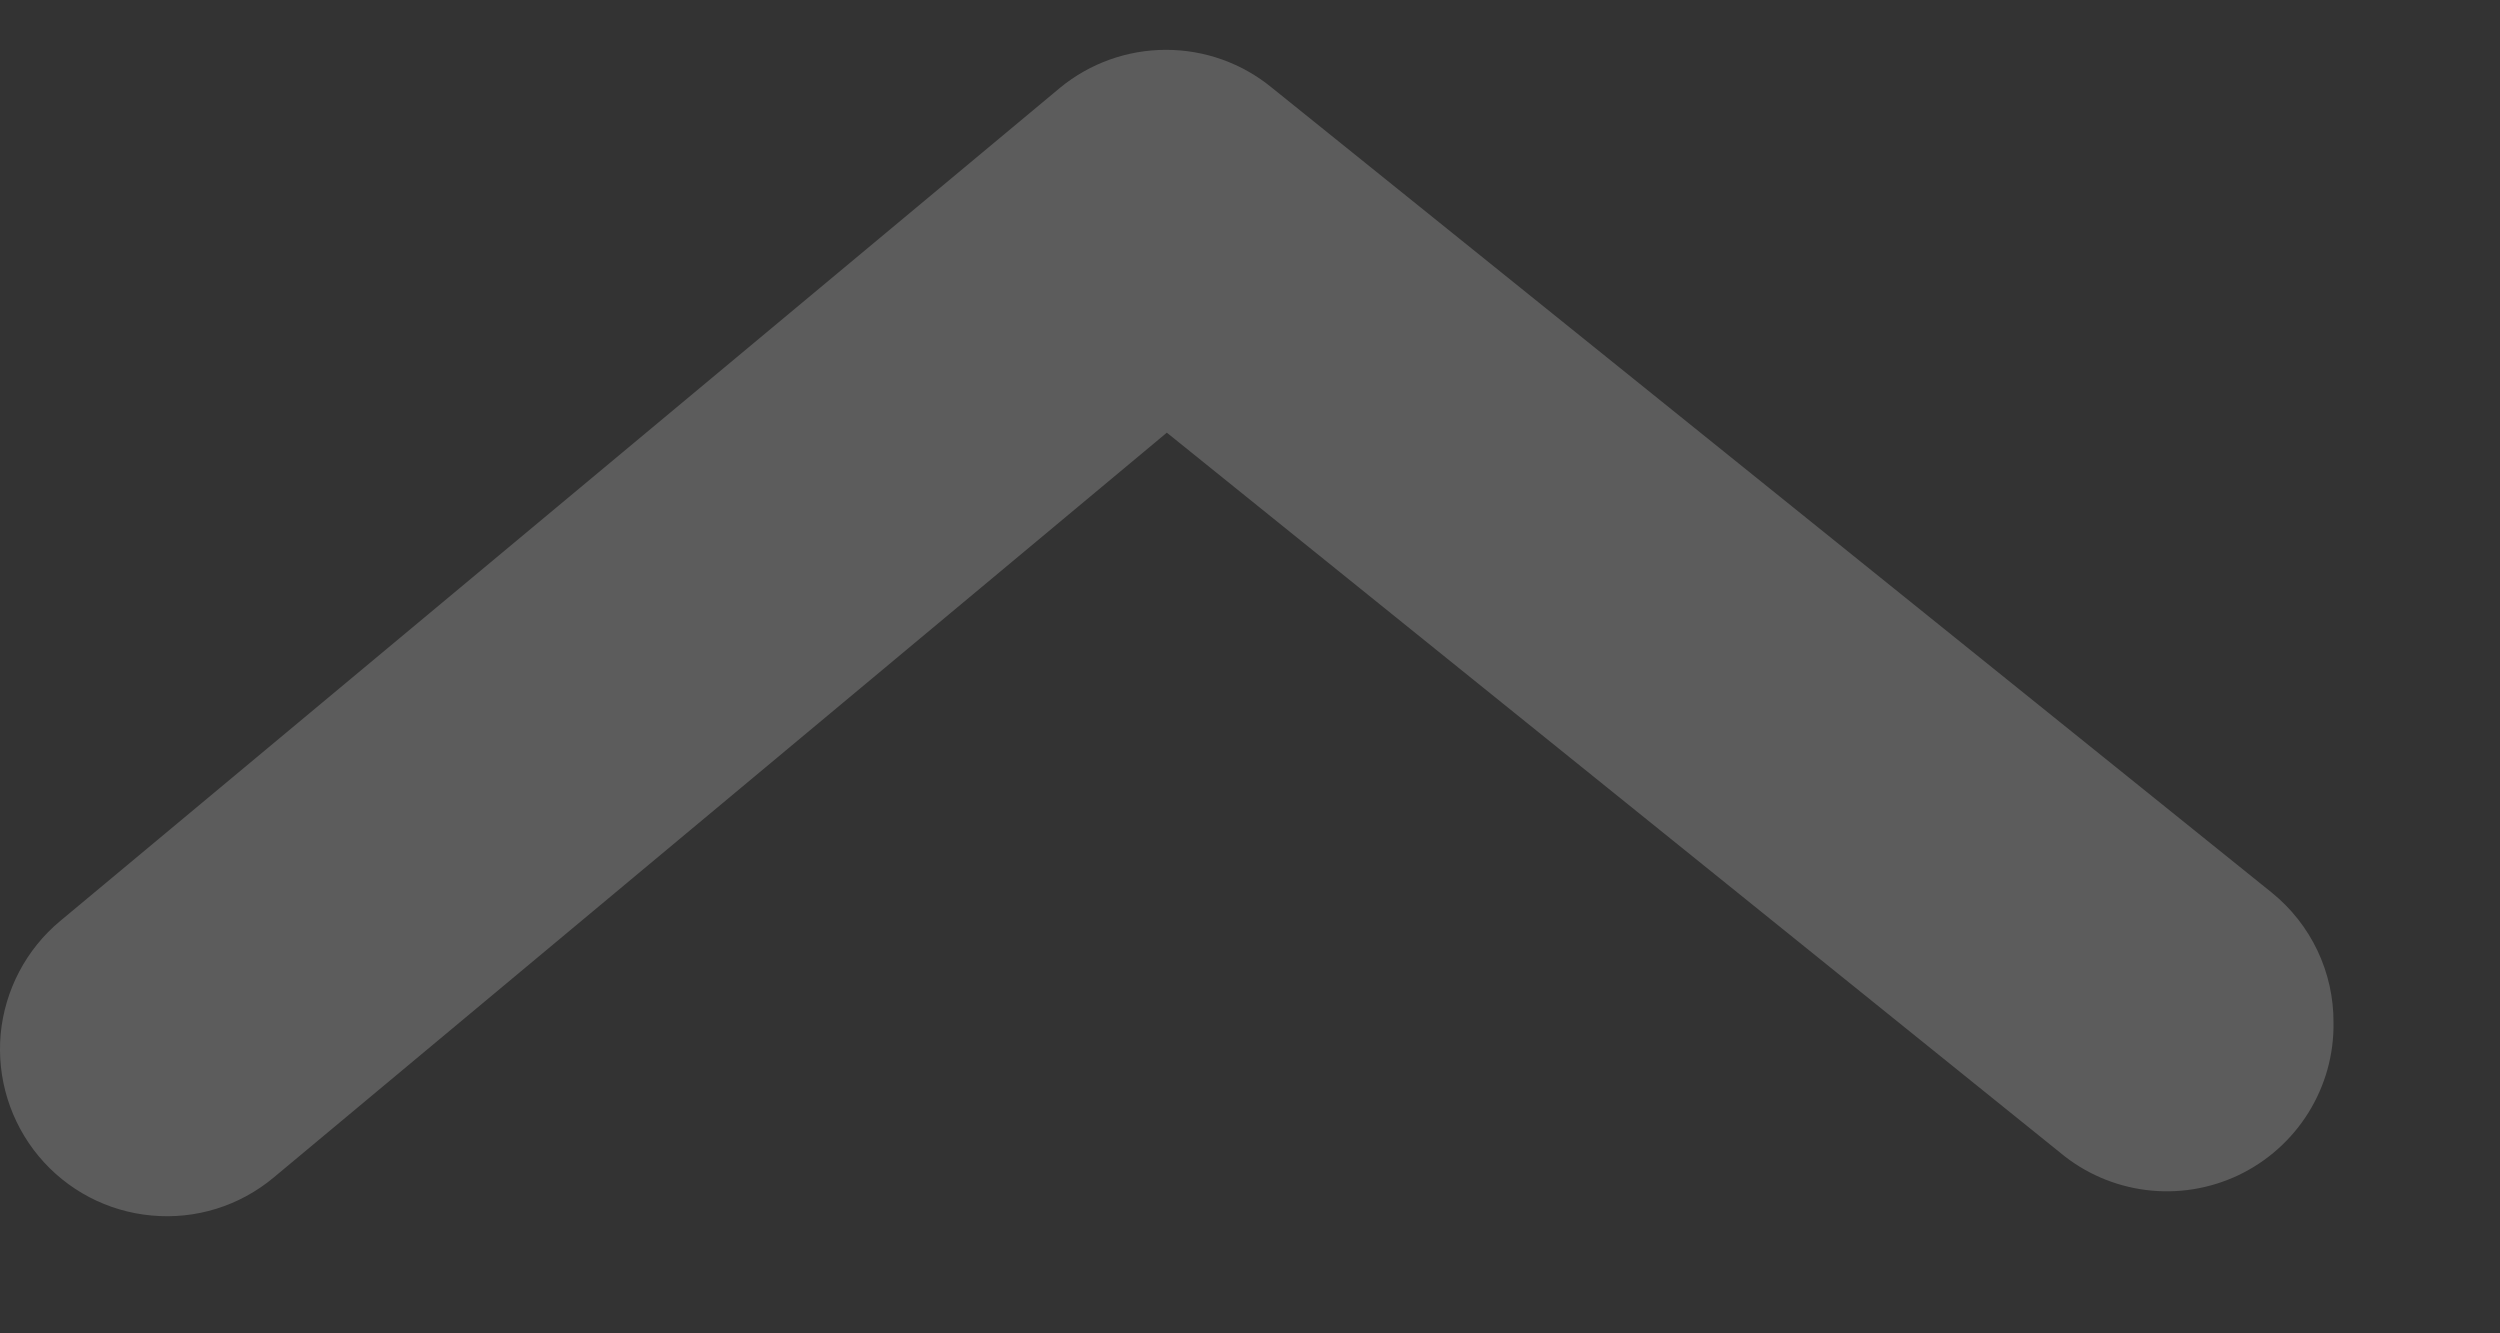 <svg width="15" height="8" viewBox="0 0 15 8" fill="none" xmlns="http://www.w3.org/2000/svg">
<rect x="0" y="0" width="15" height="8" fill="#333333" stroke="none"/>
<path d="M14.001 6.136C14.002 5.987 13.969 5.839 13.905 5.704C13.841 5.569 13.747 5.45 13.631 5.356L7.631 0.526C7.452 0.379 7.228 0.299 6.996 0.299C6.765 0.299 6.54 0.379 6.361 0.526L0.361 5.526C0.157 5.696 0.029 5.94 0.004 6.204C-0.02 6.469 0.062 6.732 0.231 6.936C0.401 7.141 0.645 7.269 0.909 7.293C1.174 7.318 1.437 7.236 1.641 7.066L7.001 2.596L12.361 6.916C12.508 7.039 12.687 7.116 12.876 7.14C13.066 7.164 13.258 7.133 13.431 7.051C13.603 6.969 13.749 6.839 13.85 6.677C13.951 6.515 14.004 6.327 14.001 6.136Z" fill="white" fill-opacity="0.2"/>
</svg>
